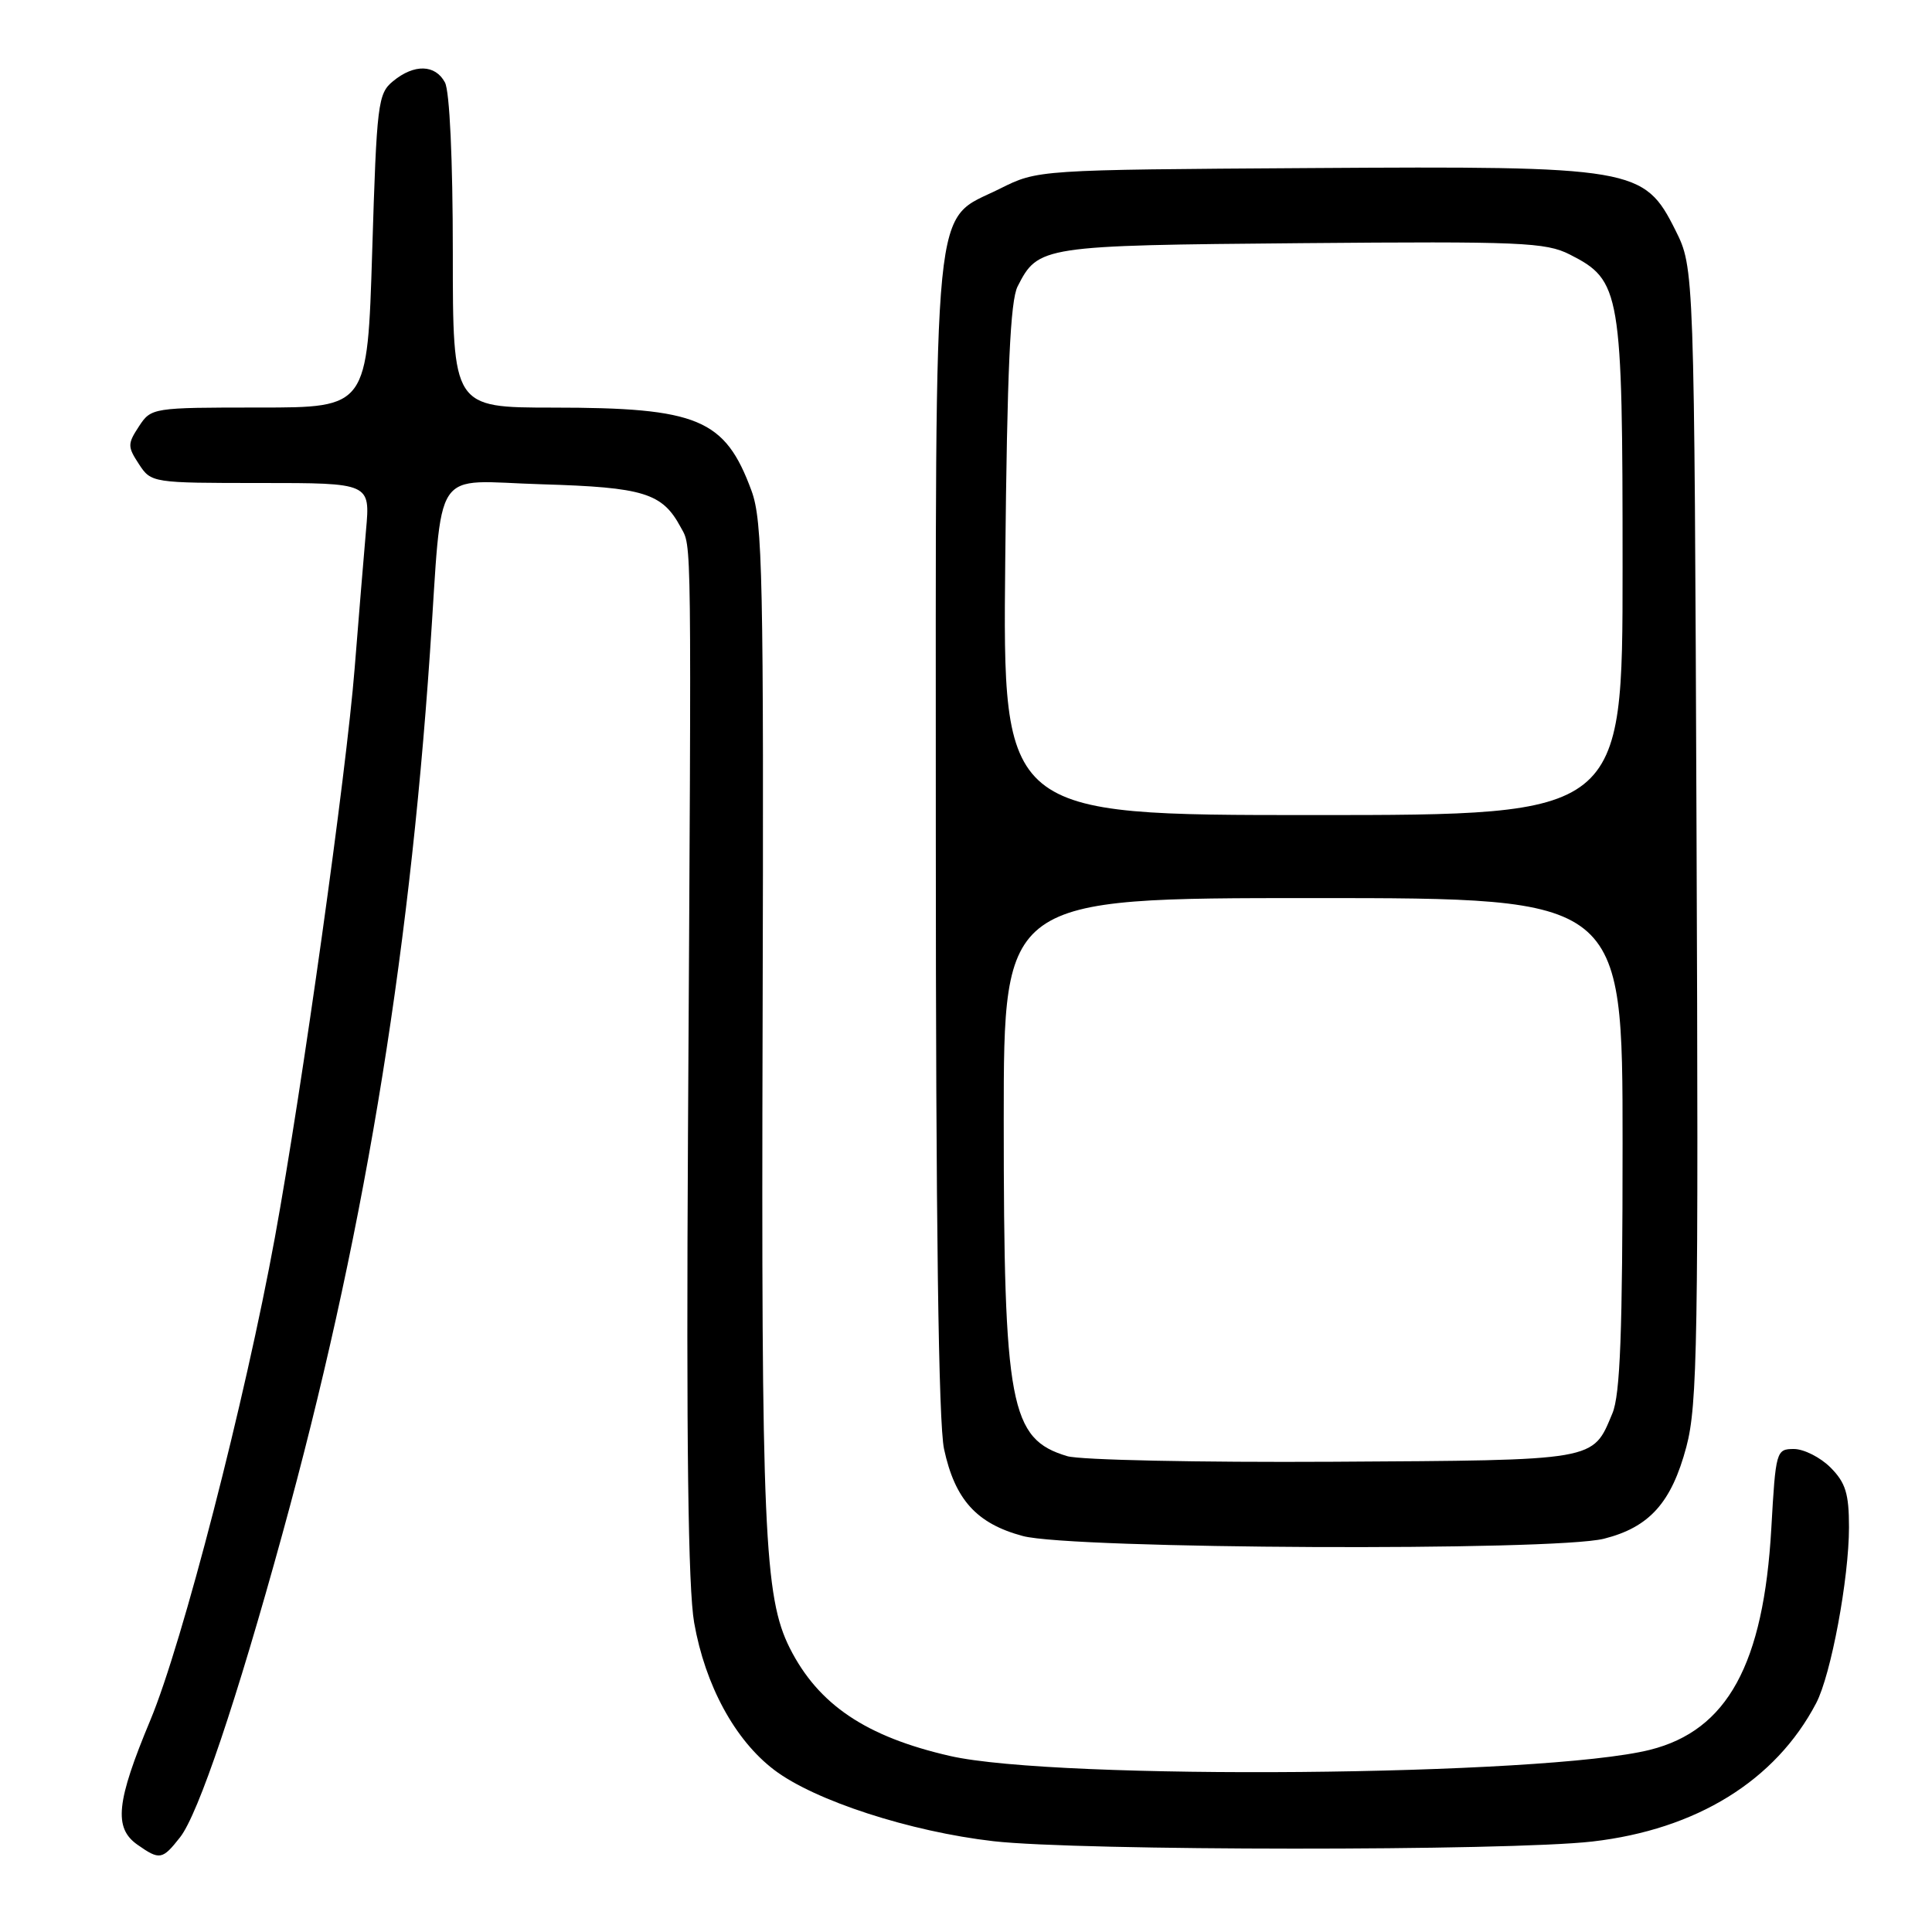 <?xml version="1.0" encoding="UTF-8" standalone="no"?>
<!DOCTYPE svg PUBLIC "-//W3C//DTD SVG 1.1//EN" "http://www.w3.org/Graphics/SVG/1.1/DTD/svg11.dtd" >
<svg xmlns="http://www.w3.org/2000/svg" xmlns:xlink="http://www.w3.org/1999/xlink" version="1.1" viewBox="0 0 256 256">
 <g >
 <path fill="currentColor"
d=" M 23.86 243.45 C 26.27 240.39 31.34 225.37 37.43 203.21 C 47.95 164.99 54.11 128.22 56.97 86.50 C 58.71 61.15 56.98 63.74 71.81 64.17 C 85.32 64.57 87.76 65.33 90.19 69.85 C 91.67 72.61 91.63 69.04 91.16 150.50 C 90.93 191.01 91.18 210.46 91.98 215.02 C 93.44 223.31 97.38 230.57 102.58 234.52 C 107.93 238.59 120.59 242.70 131.65 243.97 C 142.95 245.26 199.82 245.29 211.00 244.01 C 224.79 242.42 235.27 235.95 240.65 225.68 C 242.62 221.92 245.00 209.15 245.00 202.37 C 245.00 197.91 244.55 196.46 242.55 194.45 C 241.20 193.10 239.01 192.00 237.70 192.00 C 235.36 192.00 235.29 192.26 234.71 202.49 C 233.69 220.52 228.89 229.29 218.63 231.86 C 204.65 235.36 140.05 235.92 125.86 232.67 C 114.74 230.12 108.43 225.87 104.65 218.38 C 101.26 211.63 100.86 202.65 101.05 135.50 C 101.21 76.42 101.05 69.03 99.58 65.03 C 96.07 55.50 92.52 54.01 73.25 54.01 C 60.00 54.00 60.00 54.00 60.00 33.43 C 60.00 21.17 59.58 12.09 58.96 10.93 C 57.68 8.53 54.89 8.45 52.09 10.75 C 50.07 12.40 49.92 13.68 49.32 33.25 C 48.68 54.00 48.68 54.00 34.36 54.00 C 20.20 54.00 20.03 54.03 18.41 56.50 C 16.89 58.82 16.89 59.18 18.41 61.50 C 20.03 63.98 20.18 64.00 34.55 64.00 C 49.06 64.00 49.06 64.00 48.50 70.25 C 48.20 73.69 47.52 81.94 46.99 88.59 C 45.88 102.53 40.05 144.11 36.43 163.94 C 32.47 185.58 24.19 217.69 19.93 227.91 C 15.40 238.76 15.04 242.21 18.22 244.44 C 21.16 246.50 21.51 246.44 23.86 243.45 Z  M 212.53 203.89 C 218.56 202.37 221.48 199.11 223.45 191.72 C 224.93 186.15 225.07 177.71 224.80 110.50 C 224.50 35.50 224.50 35.50 222.00 30.50 C 217.85 22.21 216.61 21.99 173.50 22.27 C 137.50 22.50 137.50 22.50 132.50 25.00 C 123.43 29.54 124.00 23.73 124.00 110.70 C 124.00 162.12 124.36 188.56 125.09 192.00 C 126.53 198.71 129.41 201.89 135.53 203.53 C 142.00 205.27 205.89 205.56 212.53 203.89 Z  M 141.42 192.95 C 133.83 190.68 133.00 186.28 133.00 148.36 C 133.00 119.00 133.00 119.00 174.00 119.00 C 215.00 119.00 215.00 119.00 215.00 151.53 C 215.00 176.52 214.69 184.81 213.65 187.28 C 211.00 193.62 211.83 193.48 176.60 193.69 C 158.94 193.79 143.11 193.46 141.42 192.95 Z  M 133.20 74.25 C 133.45 49.05 133.87 39.85 134.84 37.95 C 137.57 32.59 138.01 32.52 172.50 32.22 C 201.51 31.97 204.83 32.11 208.00 33.72 C 214.77 37.16 215.00 38.49 215.00 75.25 C 215.00 108.00 215.00 108.00 173.93 108.00 C 132.86 108.00 132.86 108.00 133.20 74.25 Z "/>
</g>
</svg>